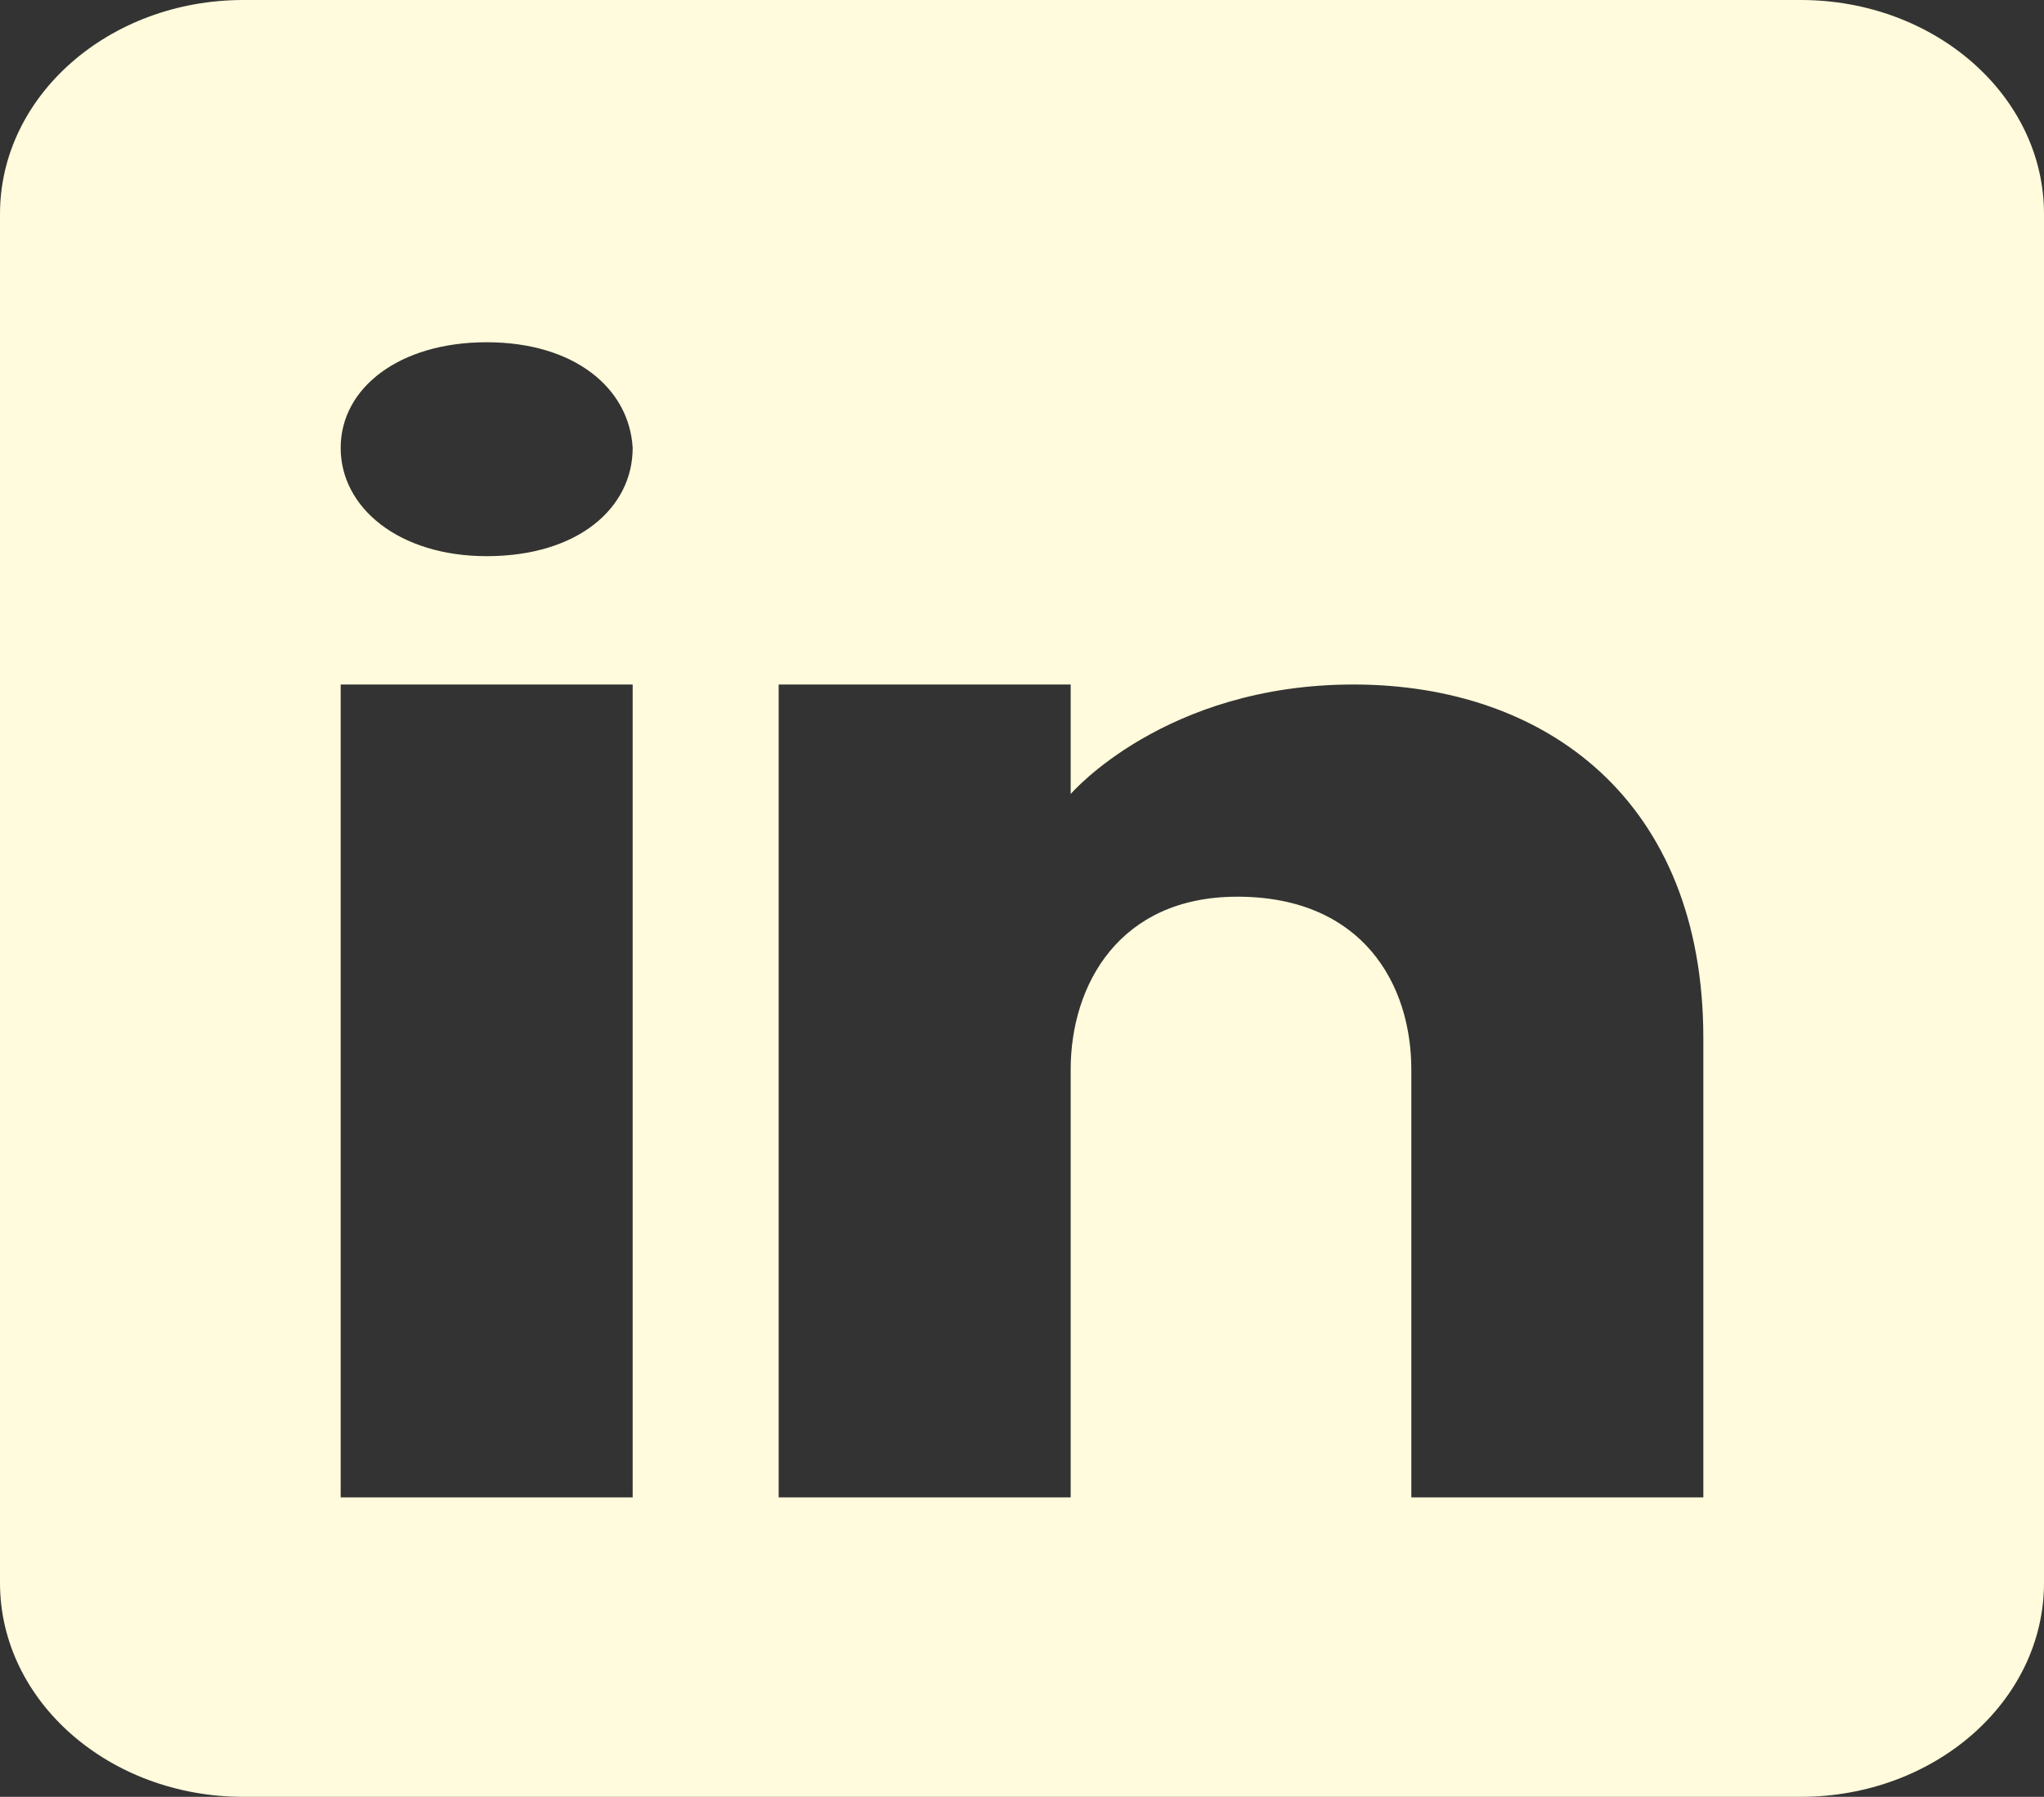 <svg width="91" height="80" viewBox="0 0 91 80" fill="none" xmlns="http://www.w3.org/2000/svg">
<rect x="0" y="0" width="91" height="80" fill="#333333" stroke="none"/>
<path d="M80.167 0H10.833C4.853 0 0 4.267 0 9.524V70.476C0 75.733 4.853 80 10.833 80H80.167C86.147 80 91 75.733 91 70.476V9.524C91 4.267 86.147 0 80.167 0ZM28.167 30.476V66.667H15.167V30.476H28.167ZM15.167 19.943C15.167 17.276 17.767 15.238 21.667 15.238C25.567 15.238 28.015 17.276 28.167 19.943C28.167 22.61 25.74 24.762 21.667 24.762C17.767 24.762 15.167 22.61 15.167 19.943ZM75.833 66.667H62.833C62.833 66.667 62.833 49.029 62.833 47.619C62.833 43.809 60.667 40 55.25 39.924H55.077C49.833 39.924 47.667 43.848 47.667 47.619C47.667 49.352 47.667 66.667 47.667 66.667H34.667V30.476H47.667V35.352C47.667 35.352 51.848 30.476 60.255 30.476C68.857 30.476 75.833 35.676 75.833 46.209V66.667Z" fill="#FFFBDC"/>
</svg>
